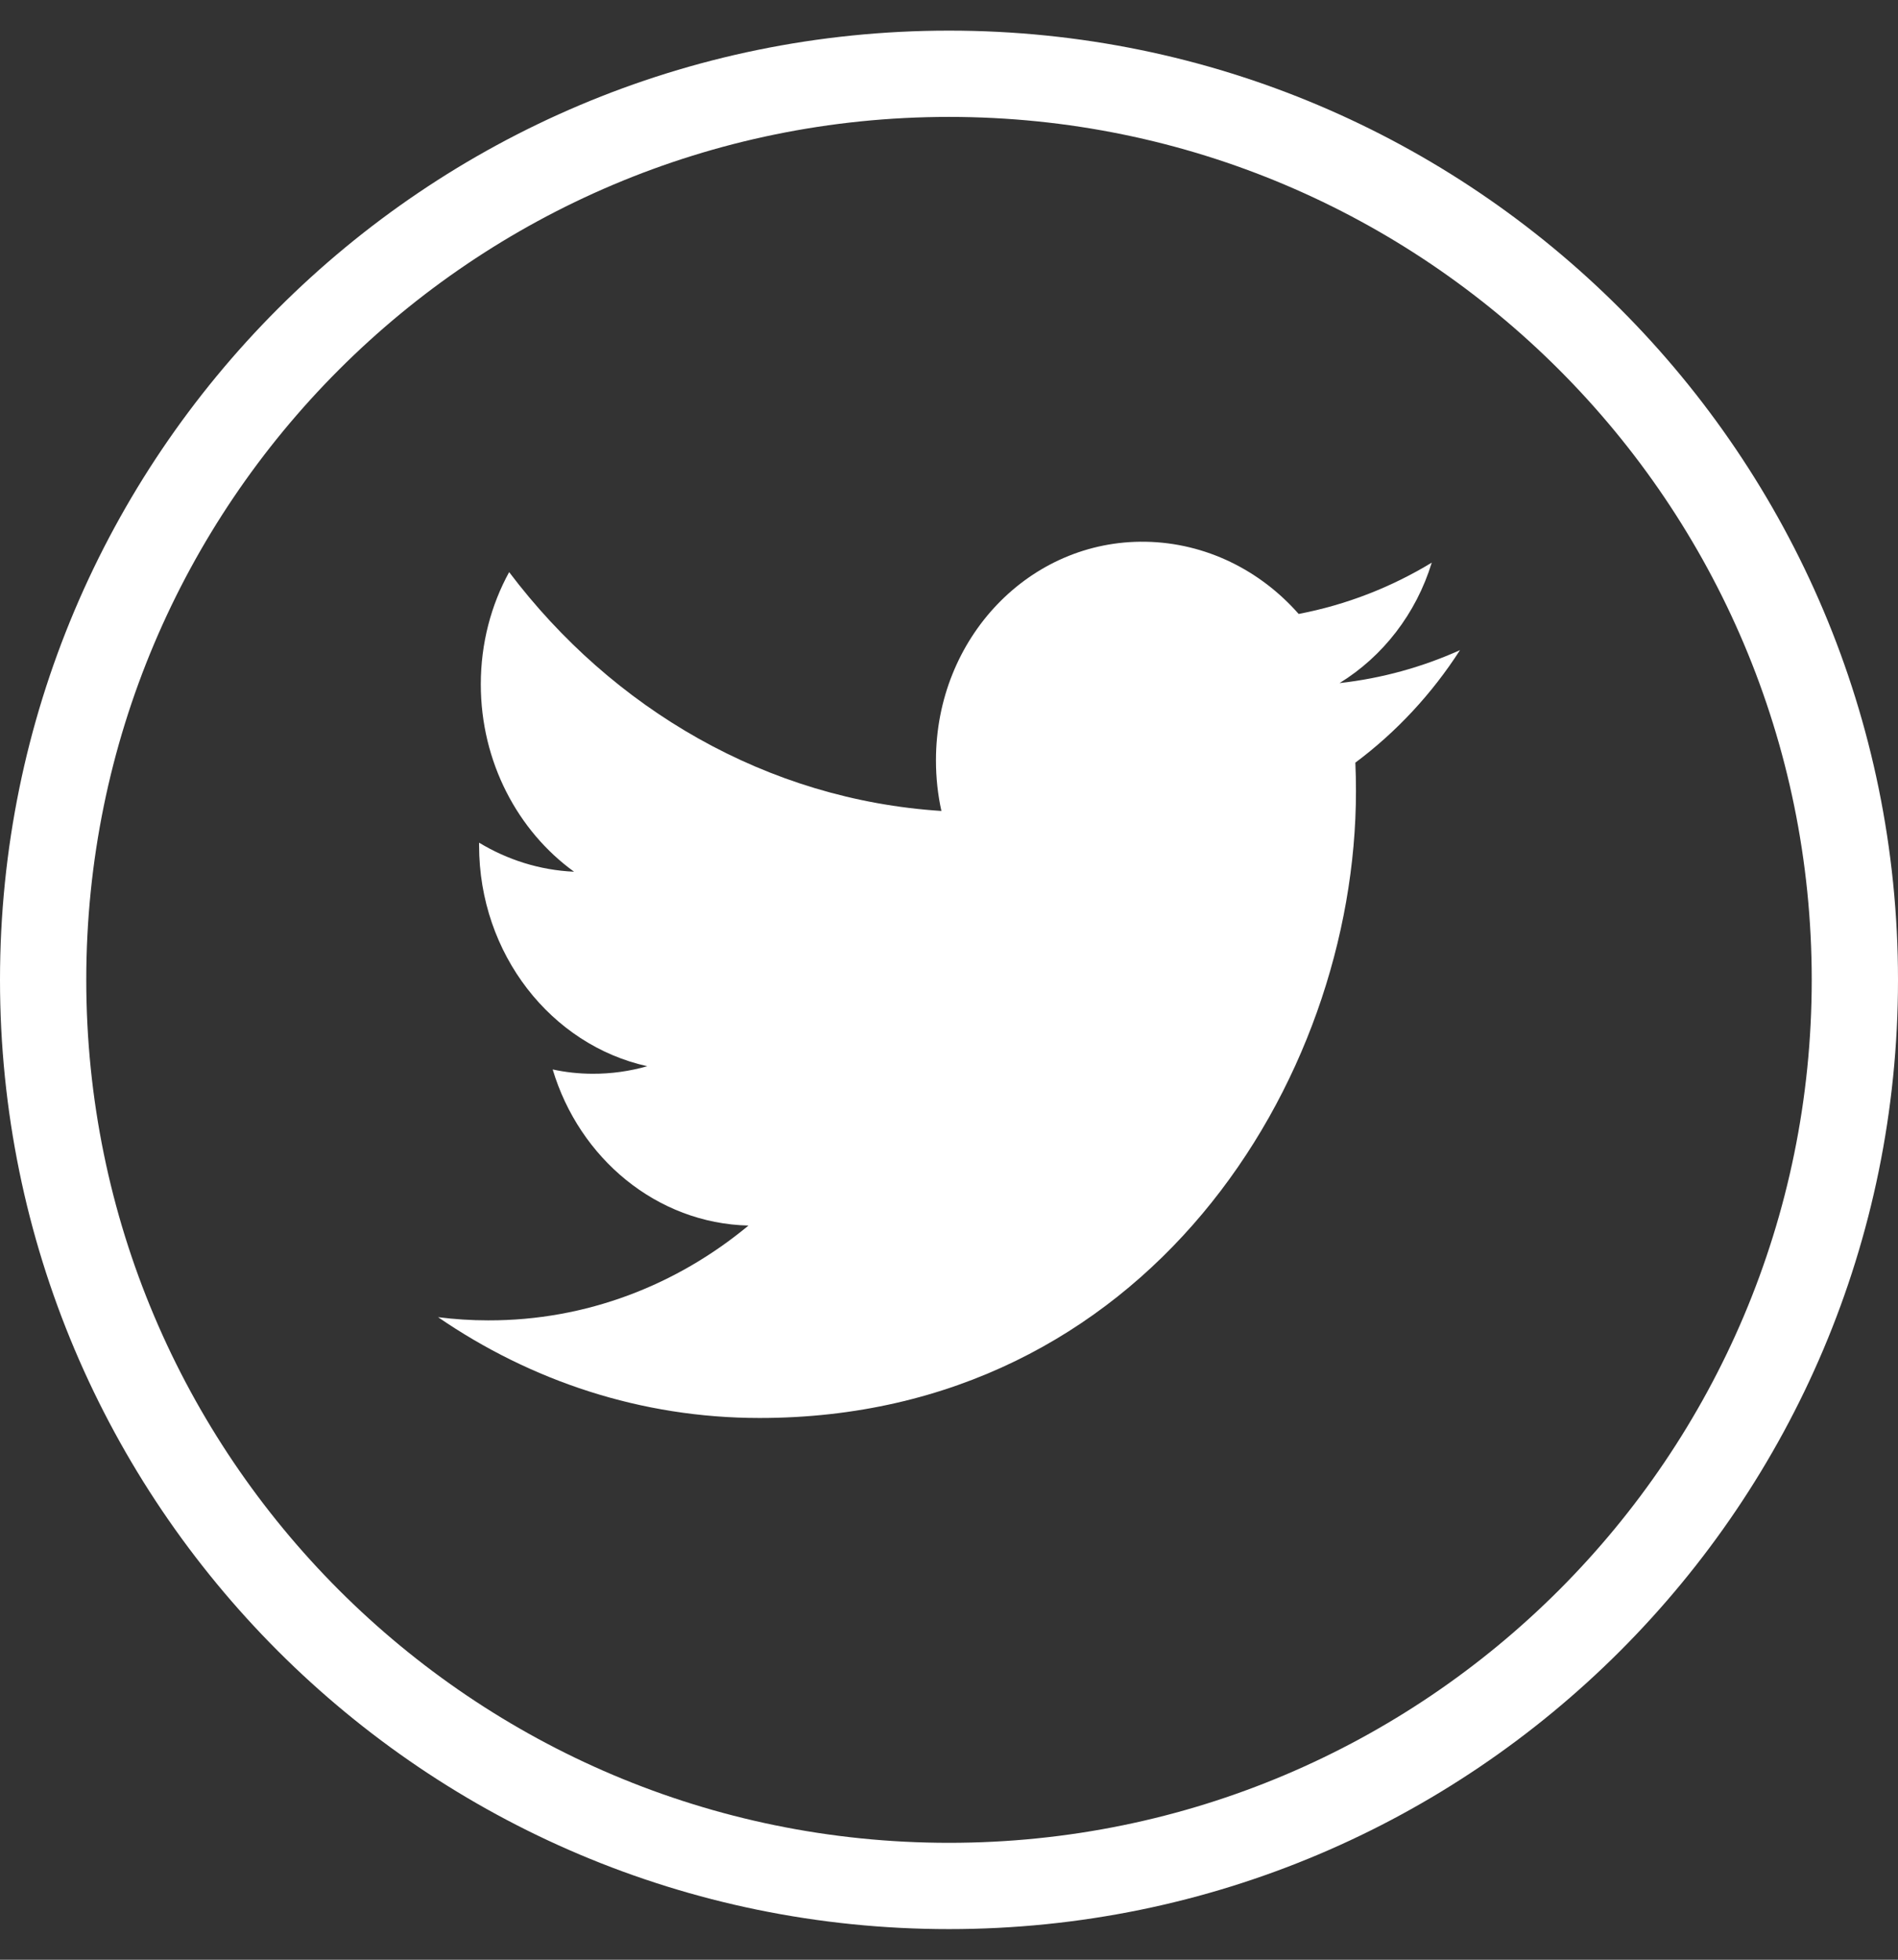 <?xml version="1.0" encoding="UTF-8"?>
<svg width="31px" height="32px" viewBox="0 0 31 32" version="1.1" xmlns="http://www.w3.org/2000/svg" xmlns:xlink="http://www.w3.org/1999/xlink">
    <rect x="0" y="0" width="31" height="32" fill="#333333" stroke="none"/>
    <!-- Generator: Sketch 44.1 (41455) - http://www.bohemiancoding.com/sketch -->
    <title>twitter</title>
    <desc>Created with Sketch.</desc>
    <defs></defs>
    <g id="Symbols" stroke="none" stroke-width="1" fill="none" fill-rule="evenodd">
        <g id="footer" transform="translate(-1148, -102)" fill-rule="nonzero" fill="#FFFFFF">
            <g id="FOLLOW-US" transform="translate(1148, 57.5)">
                <g id="Icons" transform="translate(0, 45)">
                    <g id="twitter">
                        <path d="M22.147,12.418 C22.147,12.262 22.144,12.107 22.137,11.953 C22.806,11.454 23.387,10.83 23.846,10.116 C23.232,10.392 22.572,10.577 21.879,10.654 C22.586,10.219 23.129,9.523 23.385,8.687 C22.723,9.089 21.99,9.376 21.211,9.525 C20.587,8.815 19.696,8.363 18.711,8.346 C16.82,8.315 15.287,9.913 15.287,11.915 C15.287,12.2 15.317,12.476 15.376,12.742 C12.528,12.559 10.005,11.077 8.316,8.842 C8.022,9.377 7.853,10.003 7.853,10.674 C7.853,11.942 8.457,13.069 9.376,13.734 C8.814,13.709 8.287,13.539 7.825,13.26 L7.825,13.306 C7.825,15.079 9.005,16.564 10.572,16.91 C10.285,16.992 9.982,17.035 9.671,17.033 C9.449,17.032 9.235,17.008 9.027,16.963 C9.462,18.415 10.727,19.476 12.225,19.512 C11.053,20.484 9.576,21.064 7.973,21.06 C7.696,21.06 7.423,21.042 7.155,21.008 C8.671,22.048 10.471,22.654 12.406,22.654 C18.703,22.655 22.147,17.174 22.147,12.418 Z" id="Shape"></path>
                        <path d="M31,15.5 C31,6.94 24.06,0 15.5,0 C6.94,0 0,6.94 0,15.5 C0,24.06 6.94,31 15.5,31 C24.06,31 31,24.06 31,15.5 Z M1.409,15.5 C1.409,7.718 7.718,1.409 15.5,1.409 C23.282,1.409 29.591,7.718 29.591,15.5 C29.591,23.282 23.282,29.591 15.5,29.591 C7.718,29.591 1.409,23.282 1.409,15.5 Z" id="Shape"></path>
                    </g>
                </g>
            </g>
        </g>
    </g>
</svg>